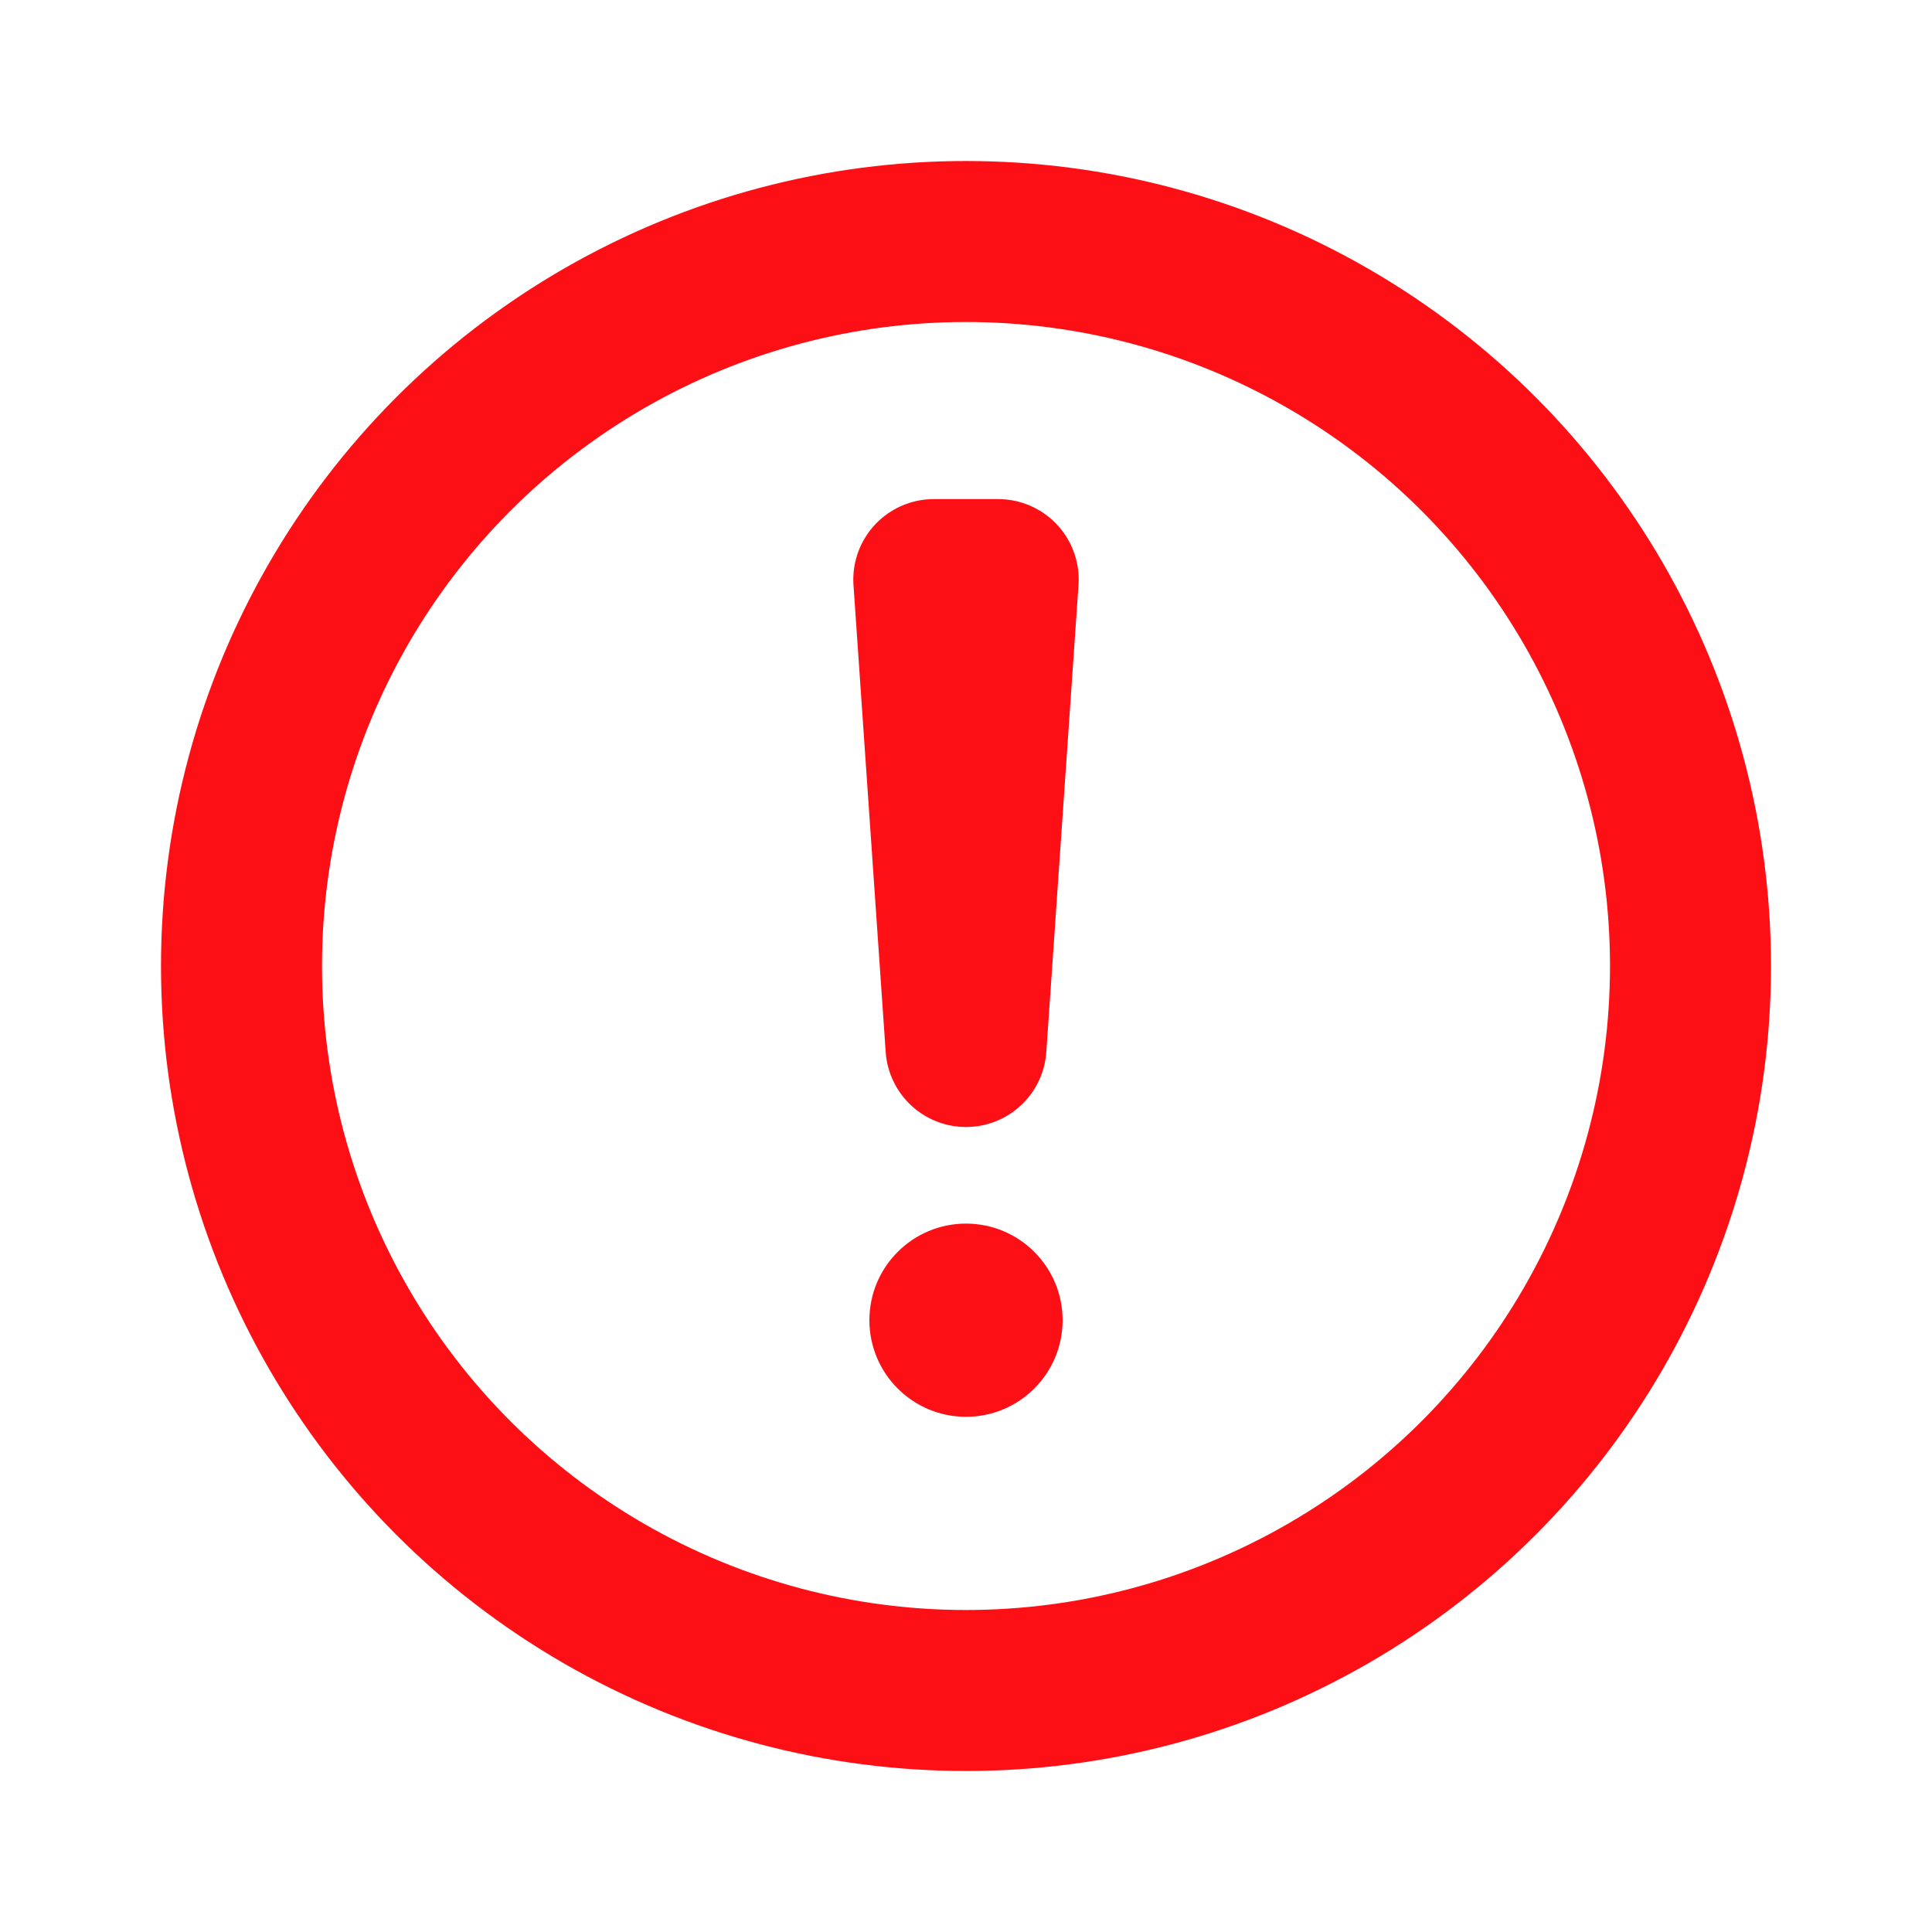 <svg xmlns='http://www.w3.org/2000/svg' viewBox='0 0 12 12' width='12' height='12' fill='none' stroke='#FD1015'><circle cx='6' cy='6' r='4.5'/><path stroke-linejoin='round' d='M5.8 3.6h.4L6 6.5z'/><circle cx='6' cy='8.2' r='.6' fill='#FD1015' stroke='none'/></svg>